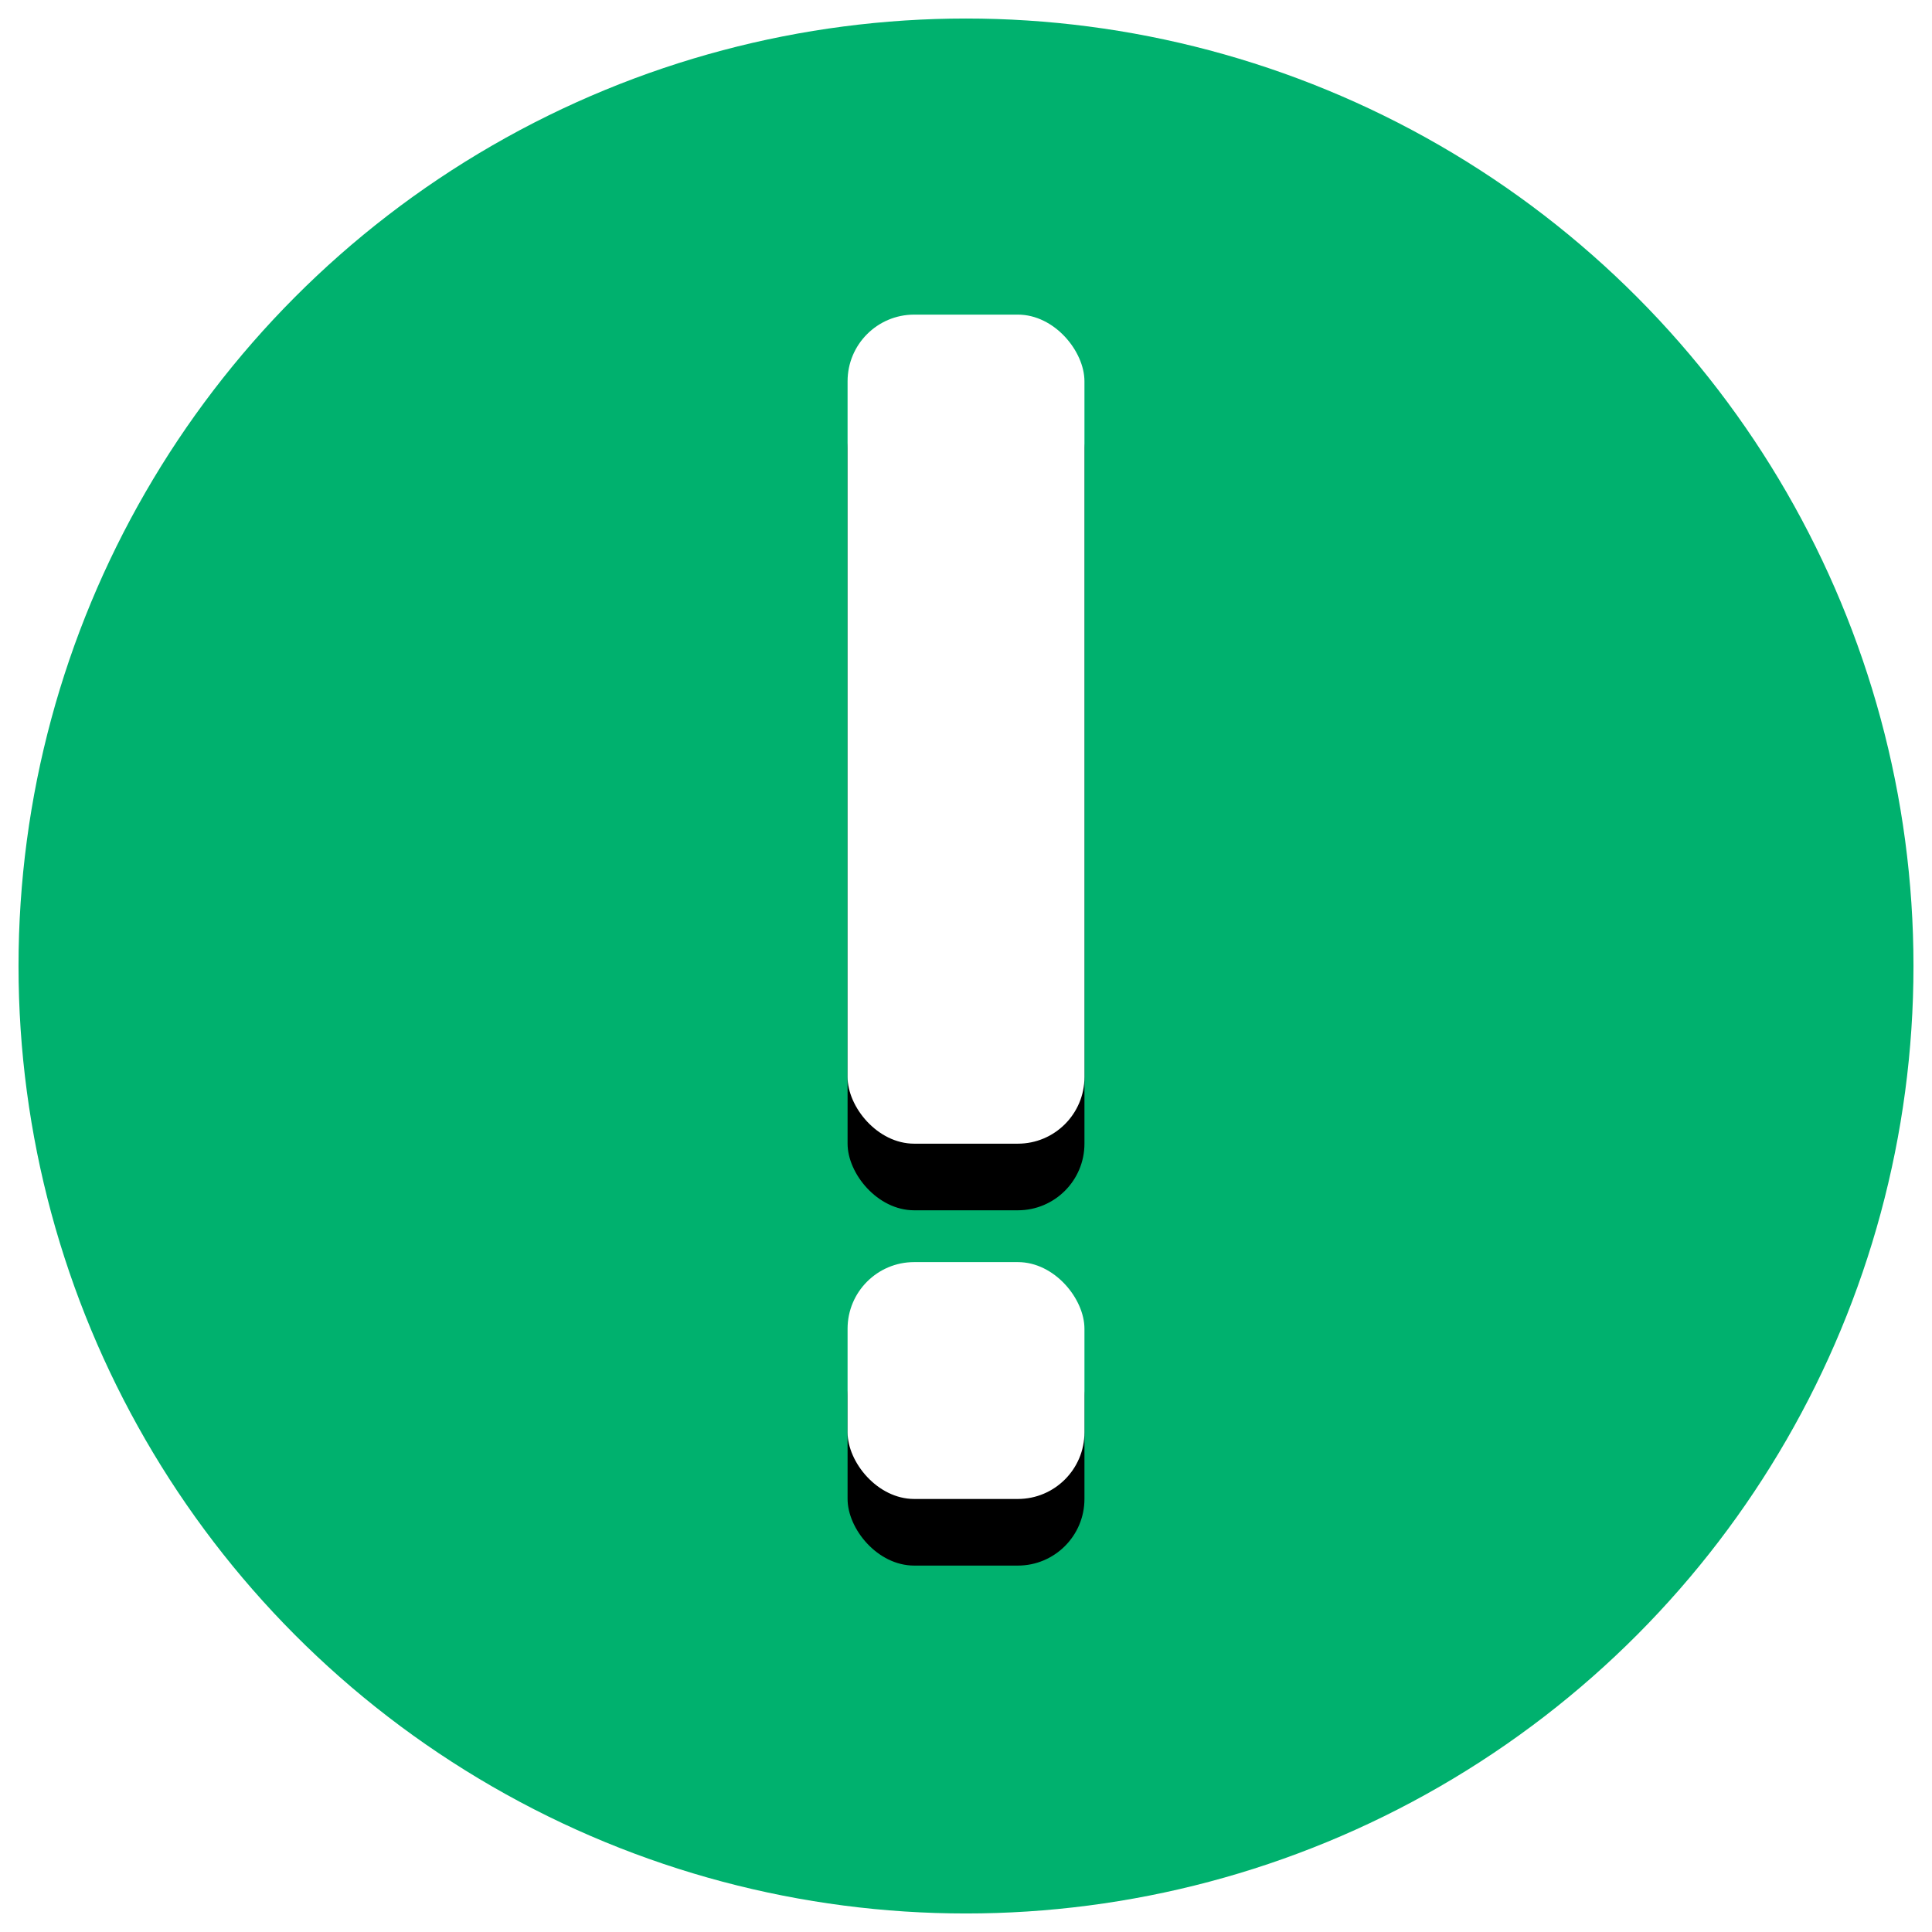 <svg xmlns="http://www.w3.org/2000/svg" xmlns:xlink="http://www.w3.org/1999/xlink" width="58" height="58"
     xmlns:v="https://vecta.io/nano">
    <defs>
        <circle id="A" cx="28.444" cy="28.444" r="28.444"/>
        <rect id="B" x="24.889" y="8.889" width="7.111" height="24.889" rx="2"/>
        <filter x="-14.1%" y="-4.0%" width="128.1%" height="116.1%" id="C">
            <feOffset dy="2" in="SourceAlpha"/>
            <feColorMatrix values="0 0 0 0 0 0 0 0 0 0 0 0 0 0 0 0 0 0 0.1 0"/>
        </filter>
        <rect id="D" x="24.889" y="37.333" width="7.111" height="7.111" rx="2"/>
        <filter x="-14.1%" y="-14.1%" width="128.1%" height="156.2%" id="E">
            <feOffset dy="2" in="SourceAlpha"/>
            <feColorMatrix values="0 0 0 0 0 0 0 0 0 0 0 0 0 0 0 0 0 0 0.1 0"/>
        </filter>
    </defs>
    <g transform="translate(.556 .556)" fill-rule="evenodd">
        <use fill="#00b16e" xlink:href="#A"/>
        <use fill="#000" filter="url(#C)" xlink:href="#B"/>
        <use fill="#fff" xlink:href="#B"/>
        <use fill="#000" filter="url(#E)" xlink:href="#D"/>
        <use fill="#fff" xlink:href="#D"/>
    </g>
</svg>